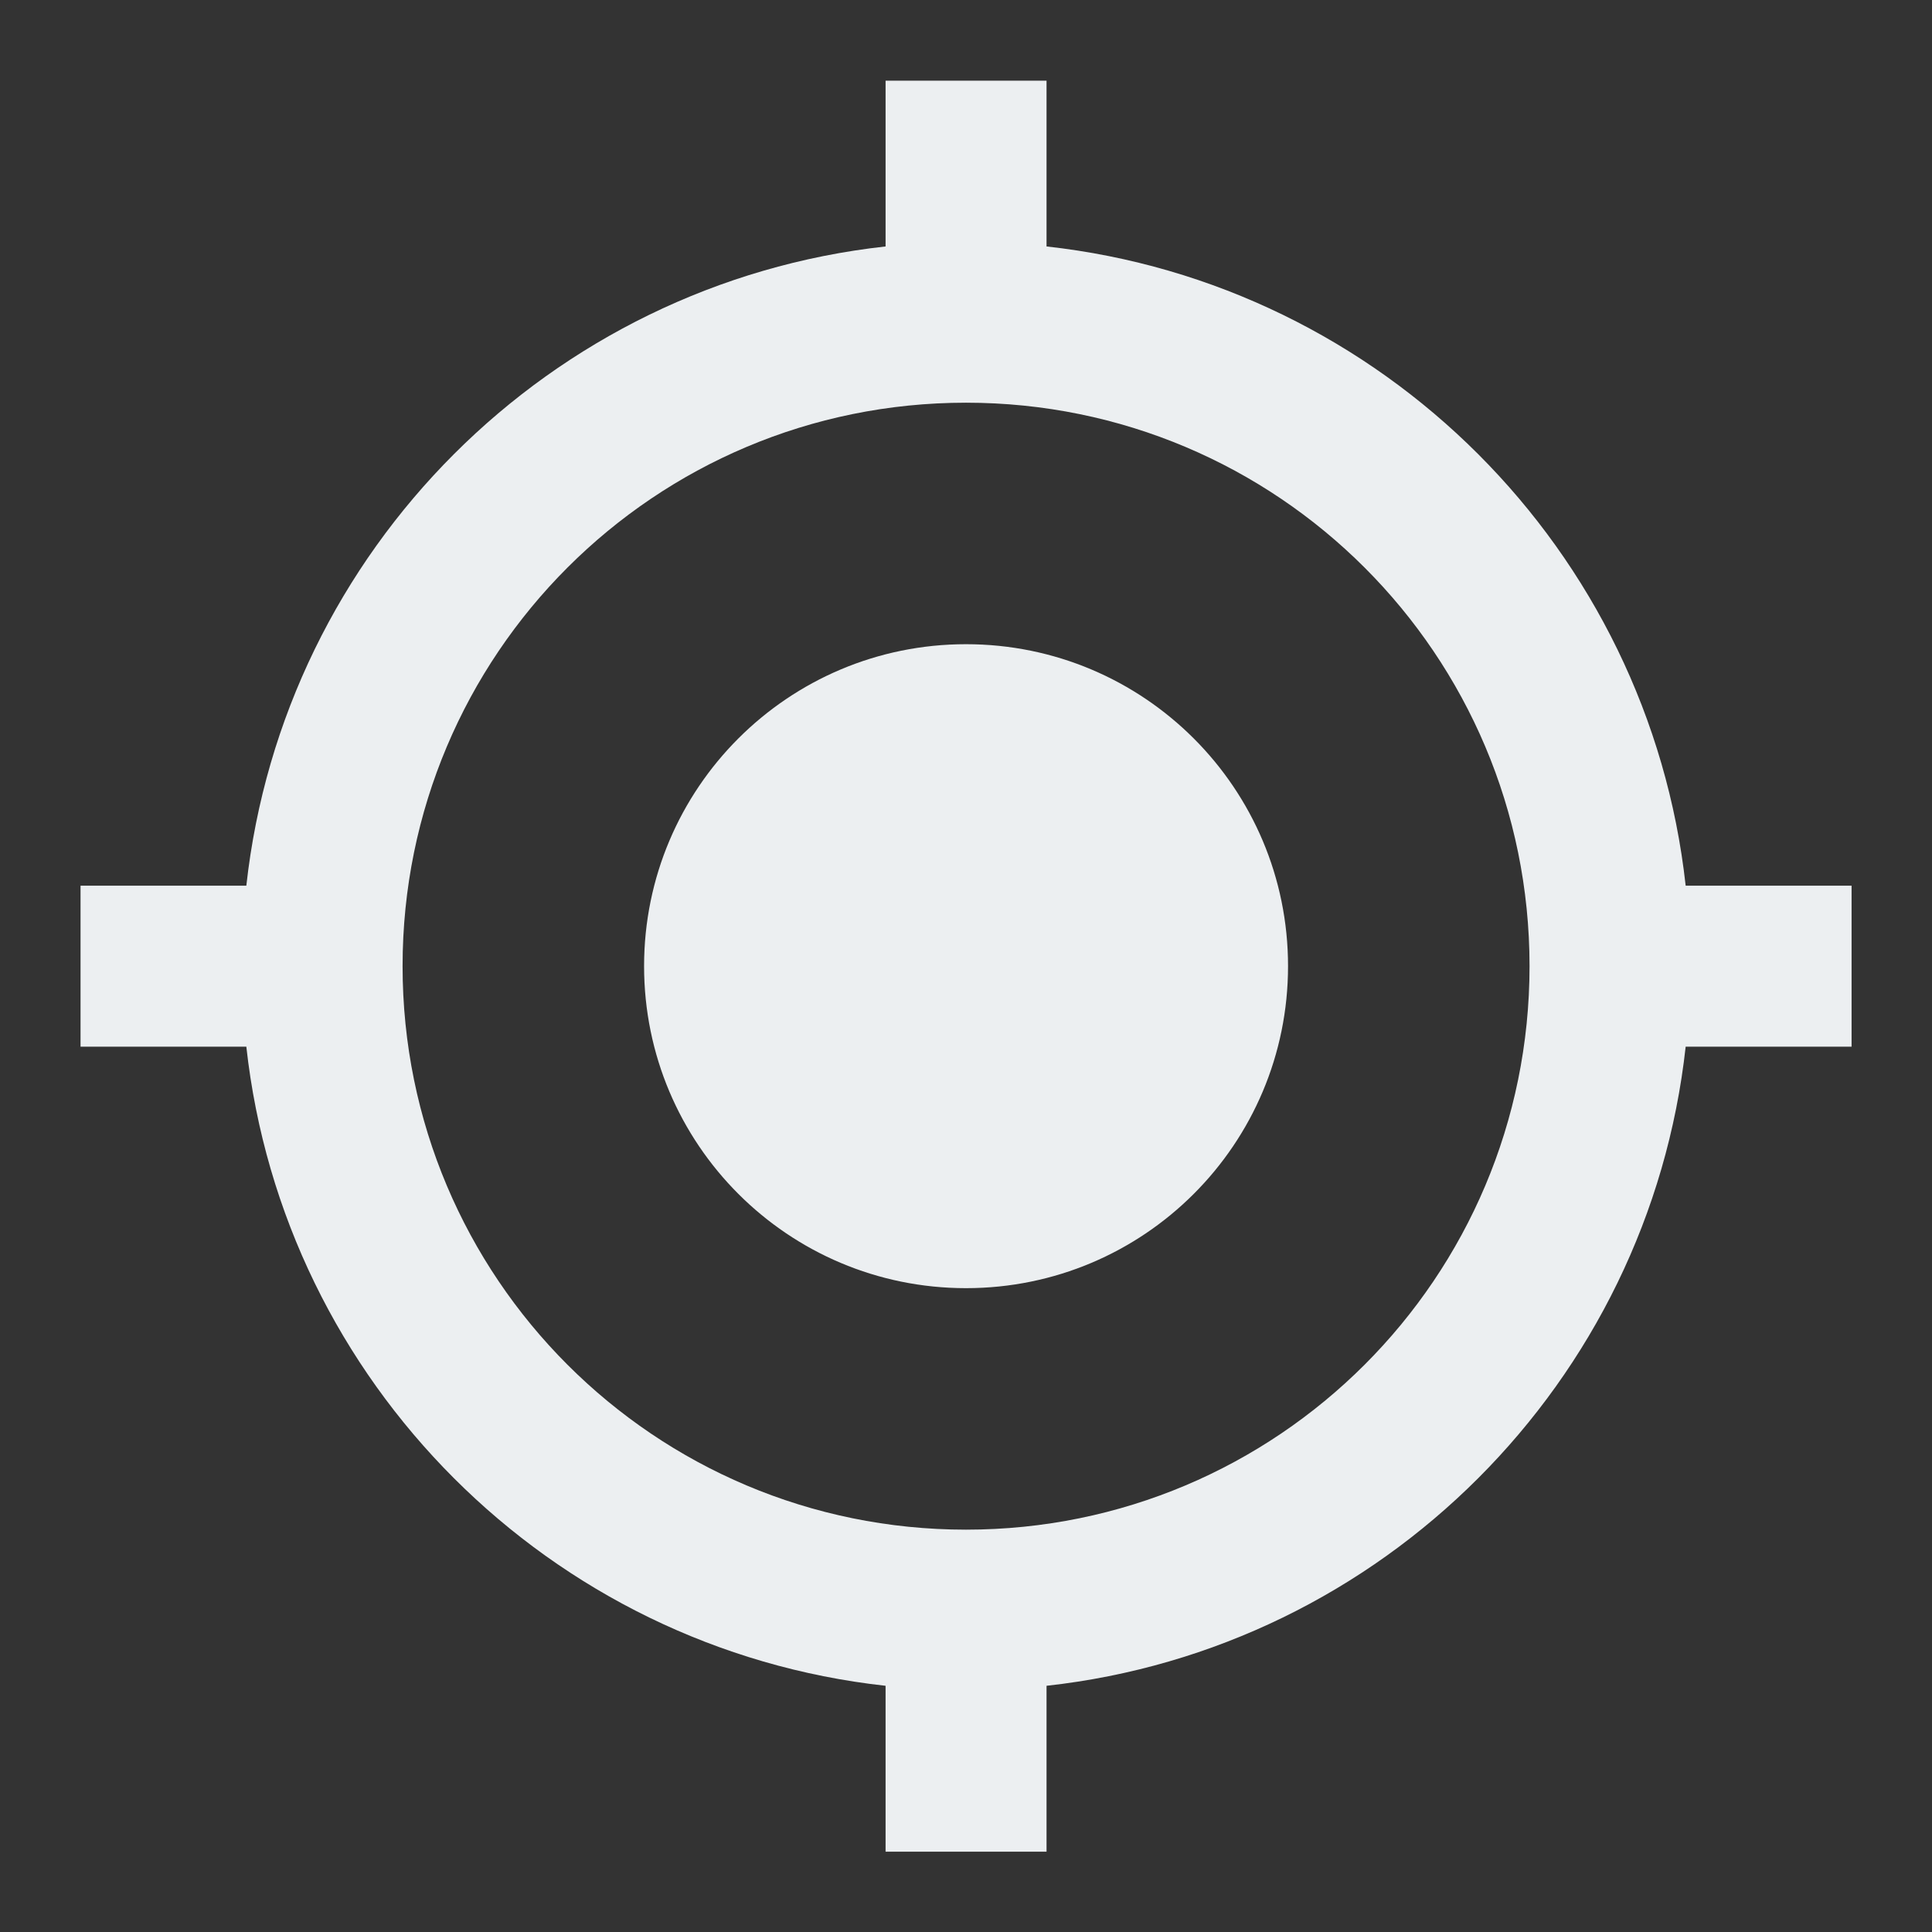 <svg width="16" height="16" viewBox="0 0 16 16" fill="none" xmlns="http://www.w3.org/2000/svg">
<rect x="0" y="0" width="16" height="16" fill="#333333" stroke="none"/>
<g clip-path="url(#clip0_474_29265)">
<path d="M8 5.335C6.527 5.335 5.334 6.528 5.334 8.001C5.334 9.475 6.527 10.668 8 10.668C9.474 10.668 10.667 9.475 10.667 8.001C10.667 6.528 9.474 5.335 8 5.335ZM13.96 7.335C13.654 4.555 11.447 2.348 8.667 2.041V0.668H7.334V2.041C4.554 2.348 2.347 4.555 2.04 7.335H0.667V8.668H2.04C2.347 11.448 4.554 13.655 7.334 13.961V15.335H8.667V13.961C11.447 13.655 13.654 11.448 13.96 8.668H15.334V7.335H13.96ZM8 12.668C5.42 12.668 3.334 10.581 3.334 8.001C3.334 5.421 5.42 3.335 8 3.335C10.58 3.335 12.667 5.421 12.667 8.001C12.667 10.581 10.58 12.668 8 12.668Z" fill="#ECEFF1"/>
</g>
<defs>
<clipPath id="clip0_474_29265">
<rect width="16" height="16" fill="white"/>
</clipPath>
</defs>
</svg>
